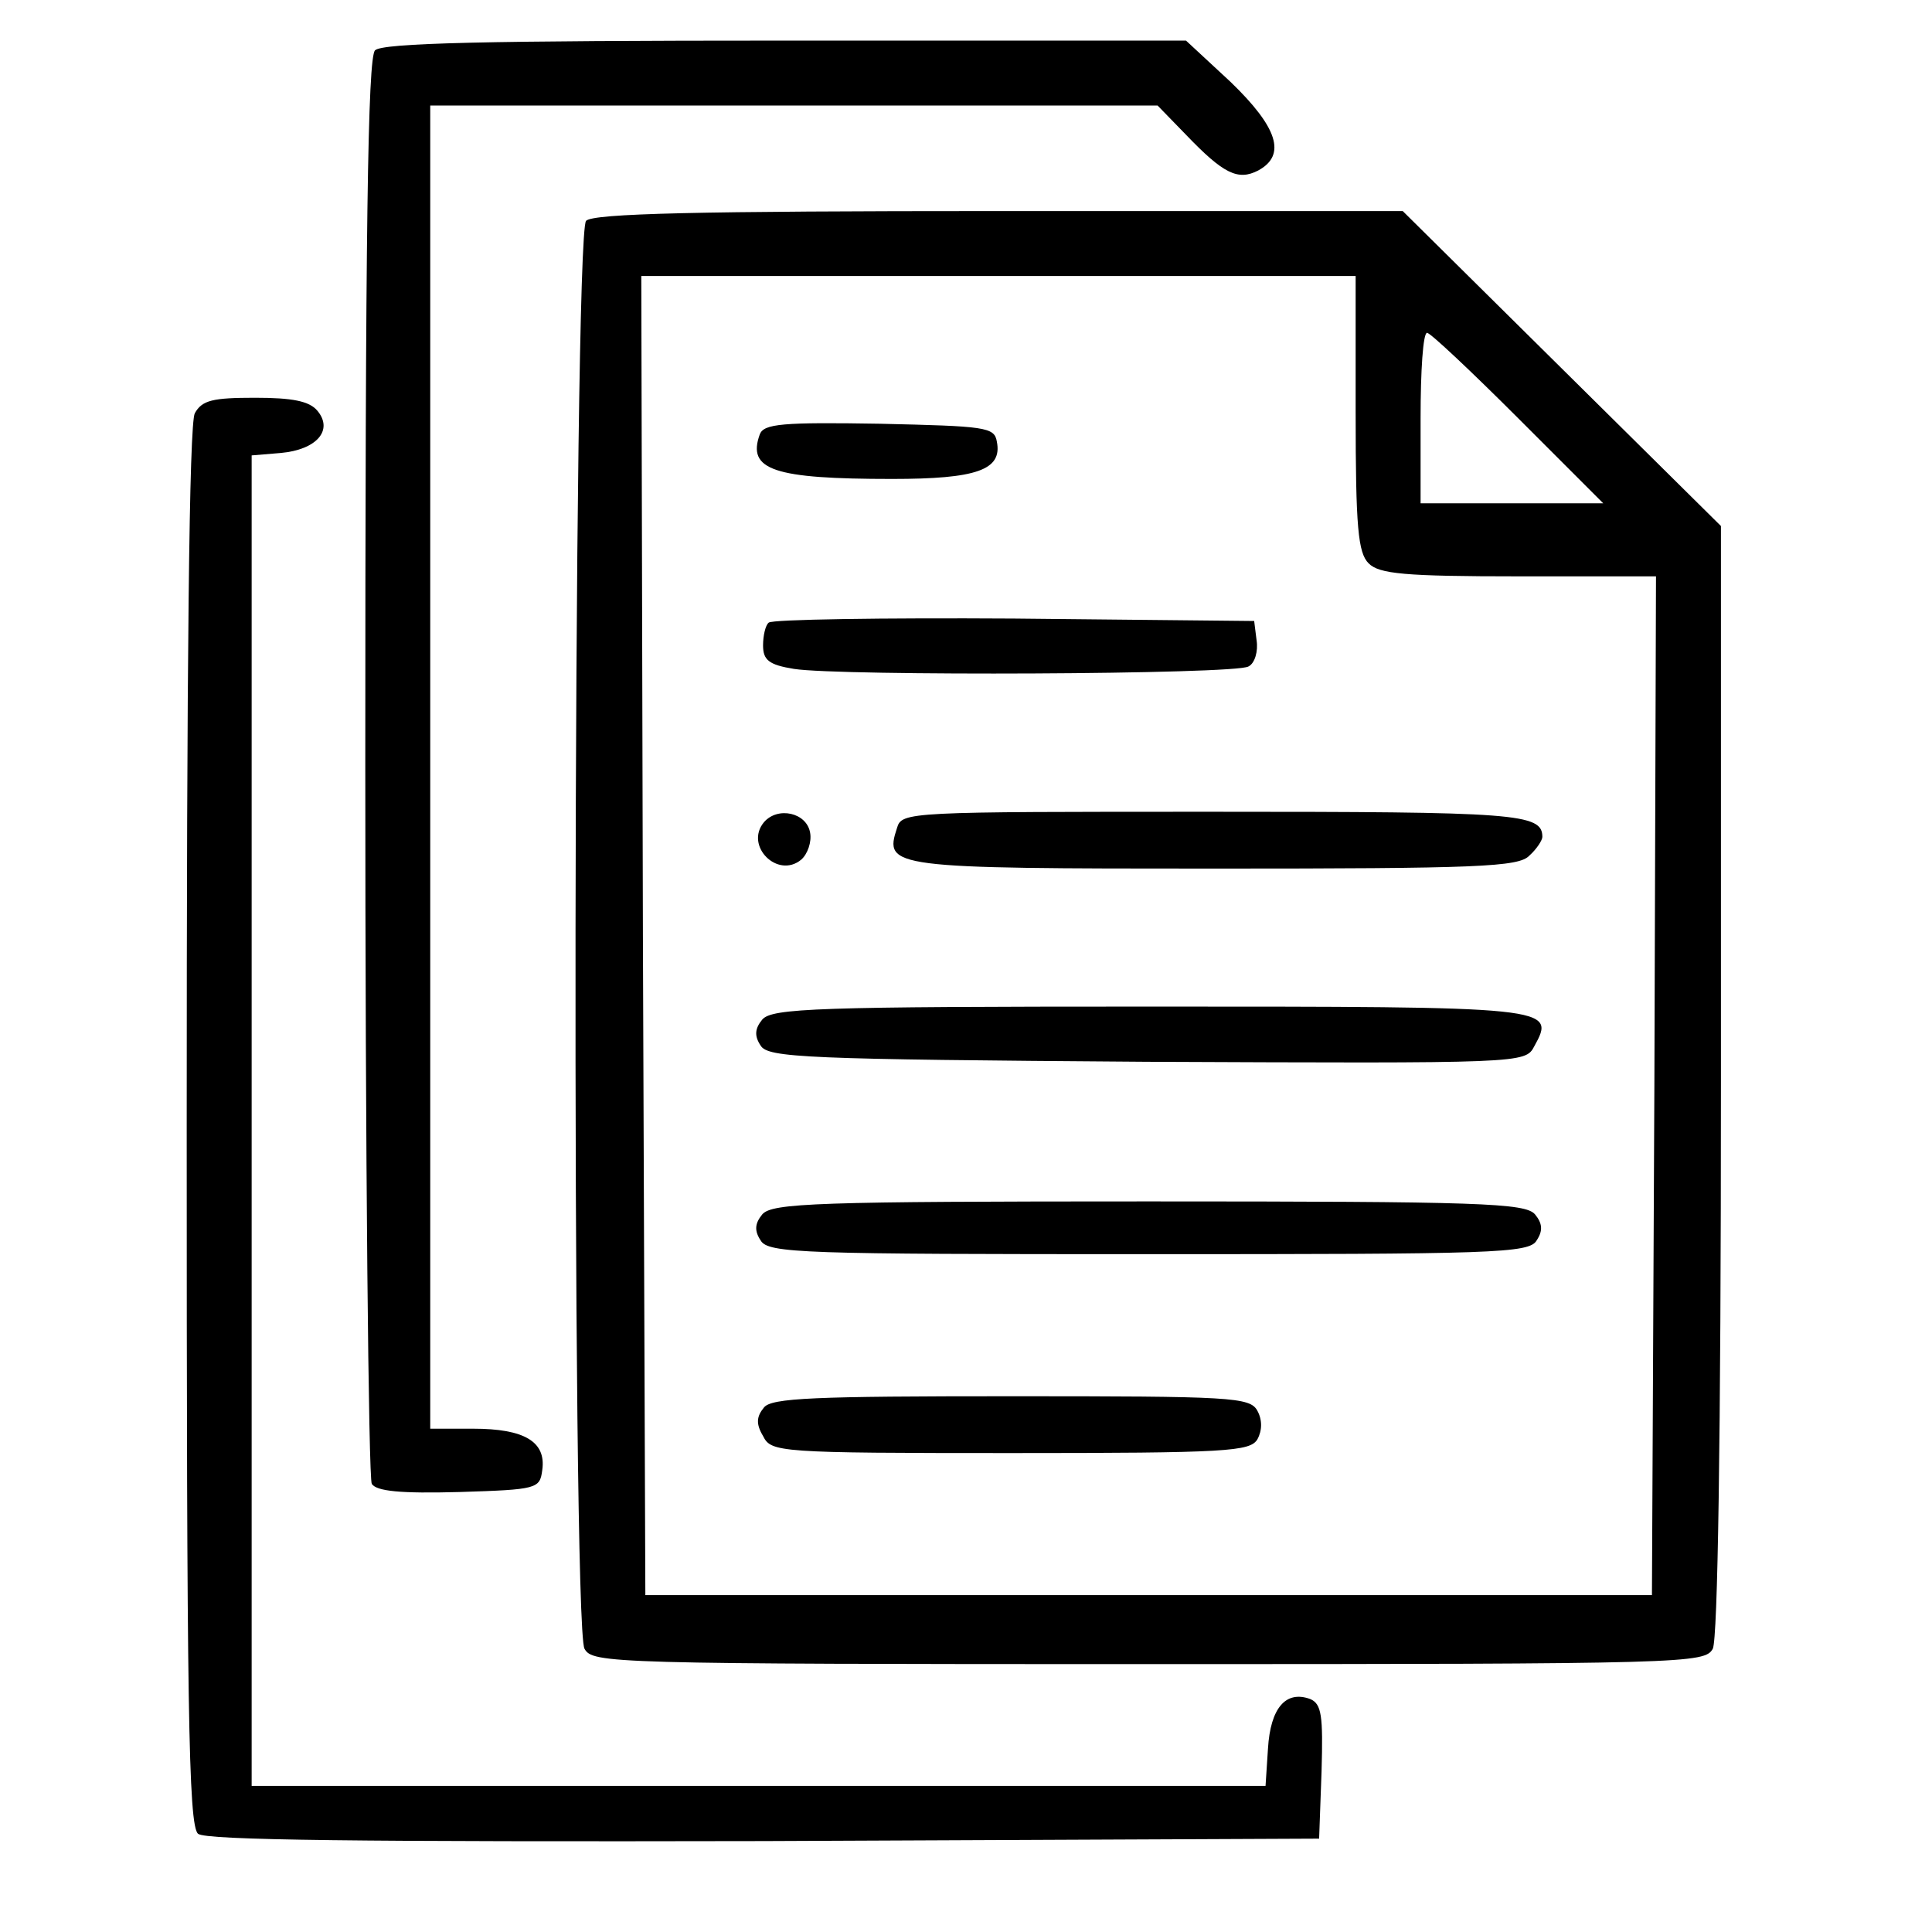<?xml version="1.0" standalone="no"?>
<!DOCTYPE svg PUBLIC "-//W3C//DTD SVG 20010904//EN"
 "http://www.w3.org/TR/2001/REC-SVG-20010904/DTD/svg10.dtd">
<svg version="1.0" xmlns="http://www.w3.org/2000/svg"
 width="238pt" height="238pt" viewBox="0 0 238 238"
 preserveAspectRatio="xMidYMid meet">
<g transform="translate(0,238) scale(0.1,-0.1)"
fill="#000000" stroke="none">
<path d="M462 2318 c-9 -9 -12 -219 -12 -882 0 -479 4 -877 8 -884 6 -9 35
-12 108 -10 96 3 99 4 102 27 5 35 -22 51 -85 51 l-53 0 0 815 0 815 448 0
448 0 35 -36 c46 -48 64 -57 89 -44 35 19 24 53 -34 109 l-55 51 -493 0 c-371
0 -497 -3 -506 -12z"/>
<path d="M722 2108 c-16 -16 -18 -1729 -2 -1759 10 -18 29 -19 695 -19 666 0
685 1 695 19 6 13 10 251 10 701 l0 682 -196 194 -196 194 -497 0 c-373 0
-500 -3 -509 -12z m948 -237 c0 -141 3 -172 16 -185 13 -13 44 -16 185 -16
l169 0 -2 -627 -3 -628 -620 0 -620 0 -3 813 -2 812 440 0 440 0 0 -169z m200
-6 l105 -105 -113 0 -112 0 0 105 c0 58 3 105 8 105 4 0 54 -47 112 -105z"/>
<path d="M936 1845 c-16 -44 17 -55 163 -55 104 0 136 11 129 46 -3 18 -14 19
-144 22 -120 2 -143 0 -148 -13z"/>
<path d="M947 1613 c-4 -3 -7 -16 -7 -28 0 -18 7 -24 38 -29 56 -9 545 -7 560
3 8 4 12 19 10 32 l-3 24 -296 3 c-162 1 -298 -1 -302 -5z"/>
<path d="M941 1367 c-24 -29 17 -70 46 -46 8 7 13 22 11 33 -4 25 -40 33 -57
13z"/>
<path d="M1105 1360 c-16 -49 -9 -50 391 -50 325 0 375 2 388 16 9 8 16 19 16
23 0 29 -31 31 -406 31 -377 0 -383 0 -389 -20z"/>
<path d="M939 1124 c-9 -11 -10 -20 -2 -32 9 -15 54 -17 476 -20 463 -2 466
-2 477 19 27 49 24 49 -475 49 -410 0 -464 -2 -476 -16z"/>
<path d="M939 884 c-9 -11 -10 -20 -2 -32 9 -16 52 -17 478 -17 426 0 469 1
478 17 8 12 7 21 -2 32 -12 14 -66 16 -476 16 -410 0 -464 -2 -476 -16z"/>
<path d="M941 646 c-9 -11 -10 -20 -1 -35 10 -20 18 -21 305 -21 268 0 295 2
304 17 6 11 6 24 0 35 -9 17 -32 18 -303 18 -243 0 -296 -2 -305 -14z"/>
<path d="M240 1871 c-7 -13 -10 -306 -10 -879 0 -713 2 -861 14 -871 9 -8 200
-10 697 -9 l684 3 3 83 c2 69 0 83 -14 89 -30 11 -49 -11 -52 -61 l-3 -46
-625 0 -624 0 0 819 0 820 36 3 c44 4 65 28 45 52 -10 12 -31 16 -77 16 -52 0
-65 -3 -74 -19z"/>
</g>
</svg>
